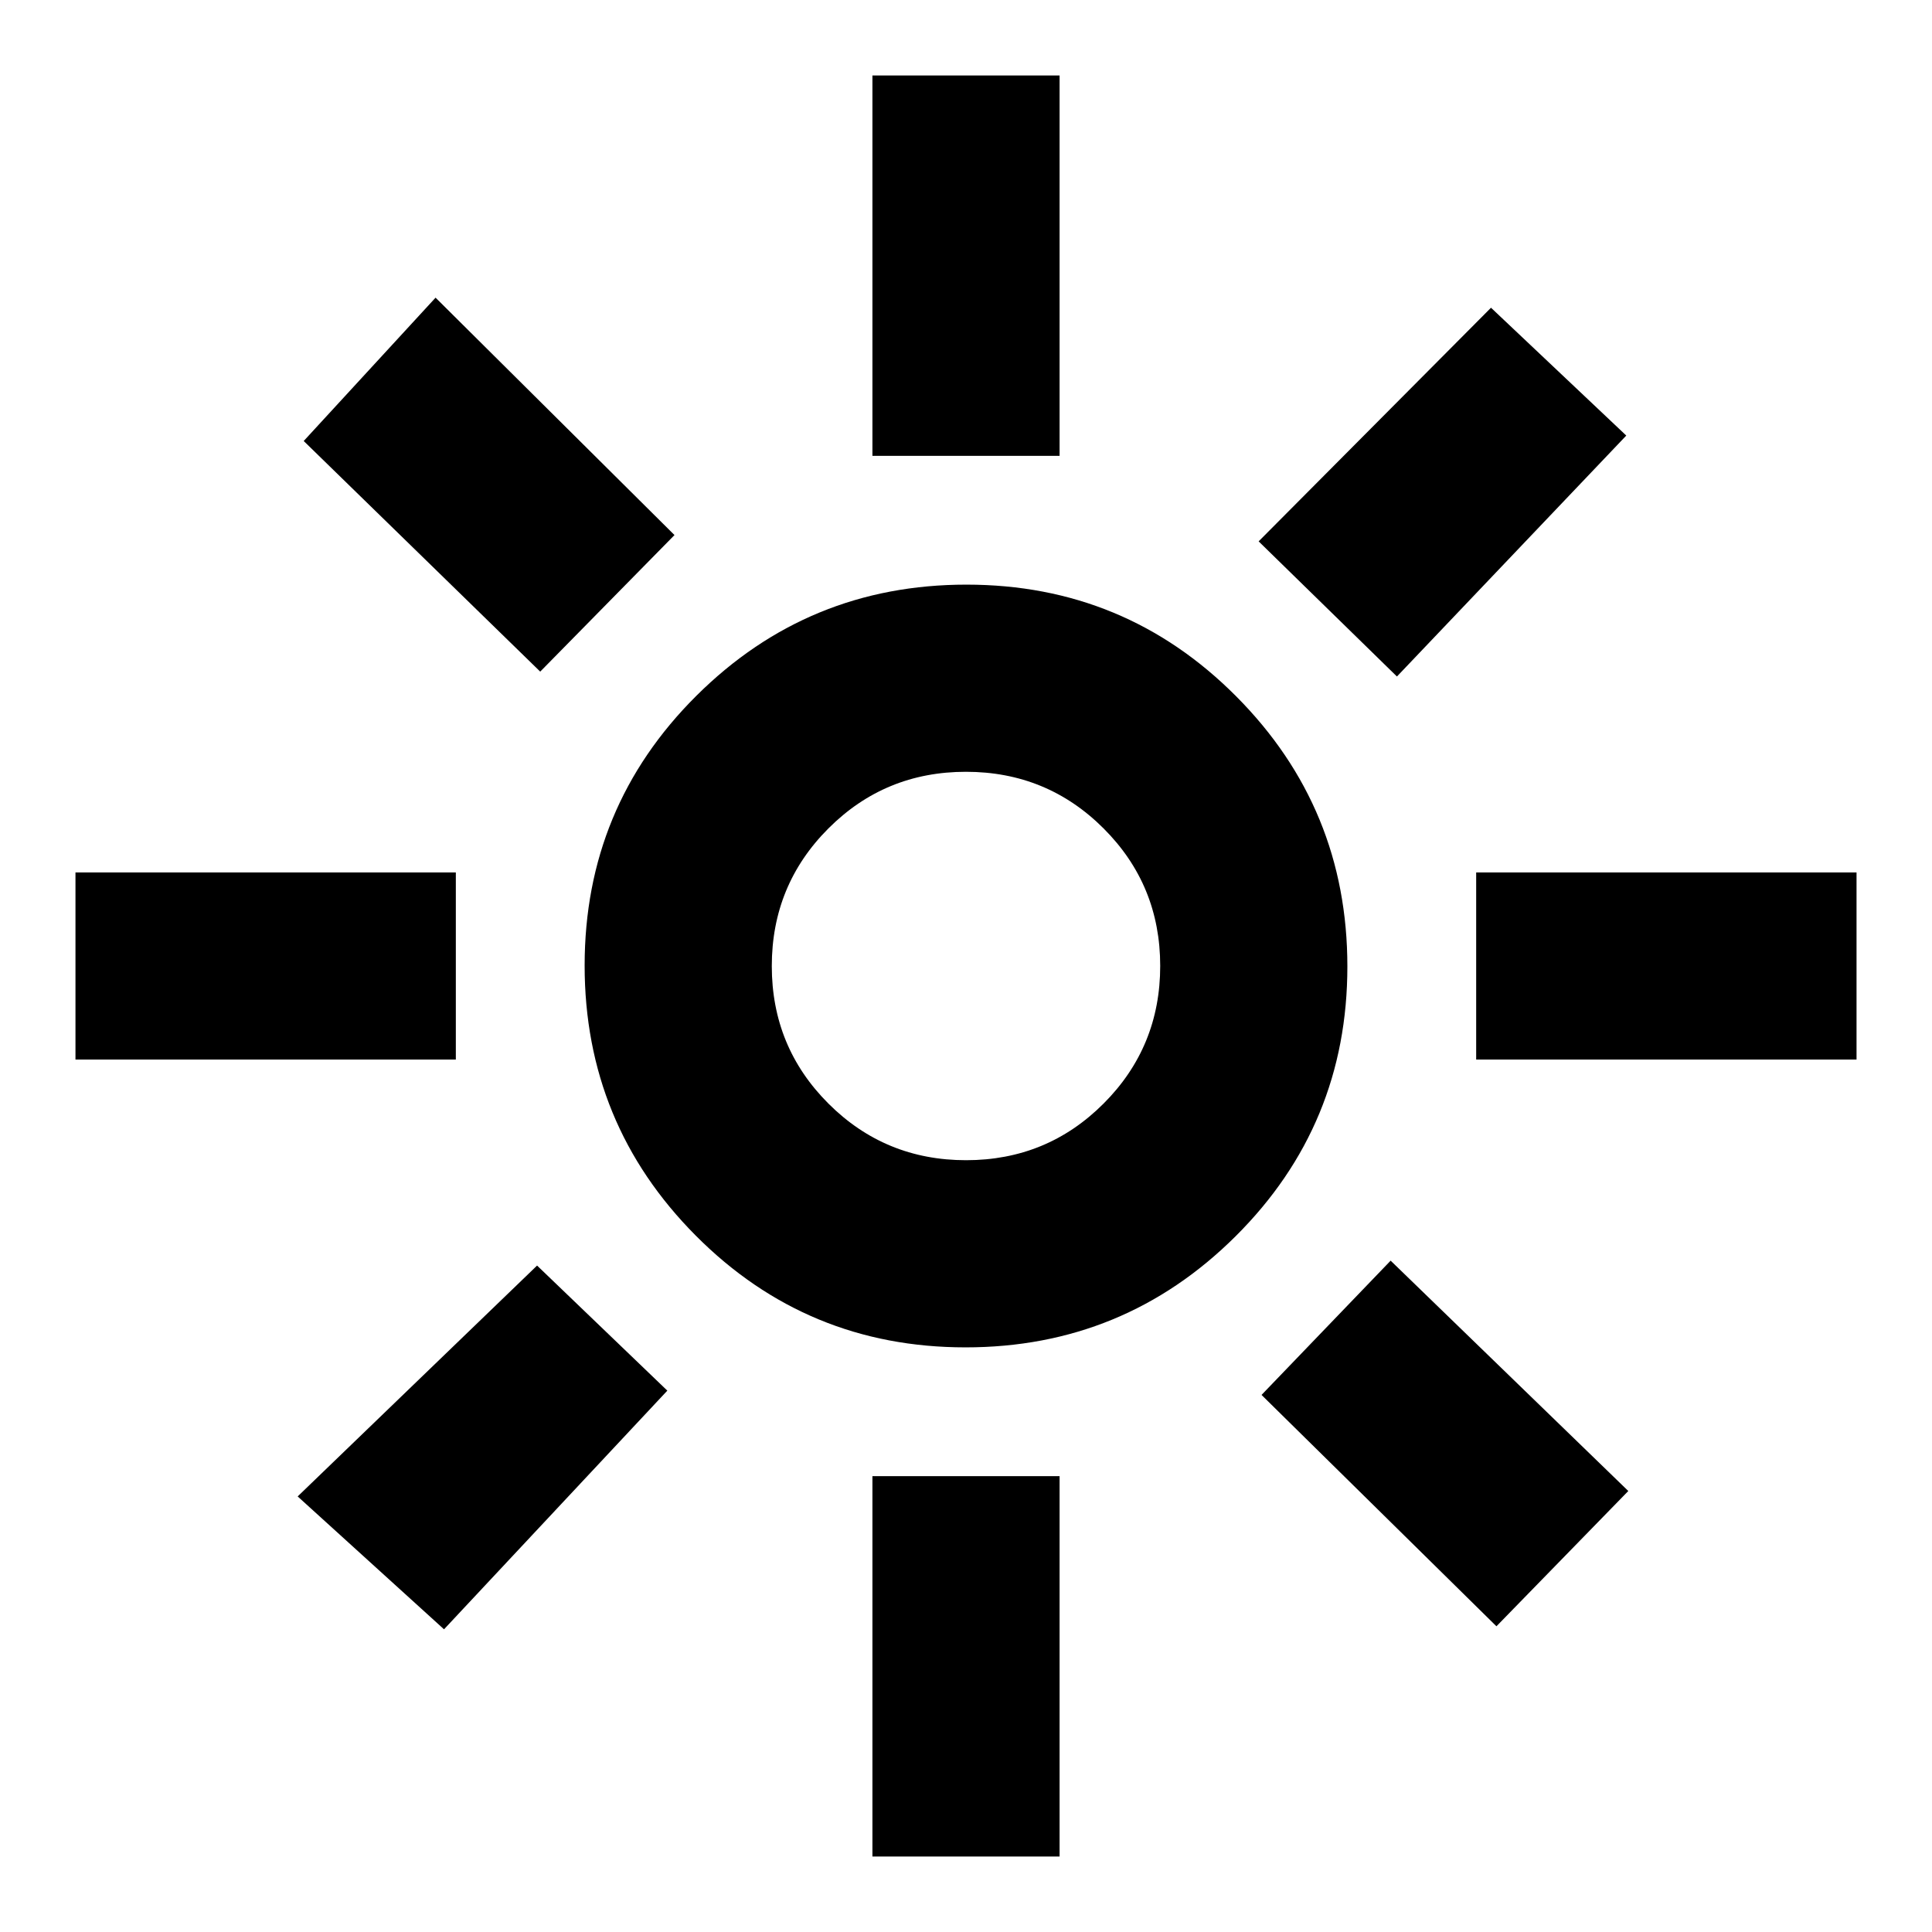 <svg xmlns="http://www.w3.org/2000/svg" height="20" viewBox="0 -960 960 960" width="20"><path d="M480.04-383.5q40.22 0 68.34-28.16 28.12-28.15 28.12-68.38 0-40.22-28.16-68.34-28.15-28.12-68.38-28.12-40.22 0-68.34 28.16-28.12 28.15-28.12 68.38 0 40.22 28.16 68.34 28.15 28.12 68.38 28.12Zm-.29 93q-78.75 0-134-55.5-55.25-55.51-55.25-134.25 0-78.75 55.5-134 55.51-55.25 134.25-55.25 78.75 0 134 55.5 55.25 55.51 55.25 134.25 0 78.75-55.5 134-55.51 55.25-134.25 55.25Zm-253.25-143h-189v-93h189v93Zm696 0h-189v-93h189v93Zm-489-300v-189h93v189h-93Zm0 696v-189h93v189h-93ZM268.43-626.28 150.91-740.87l65.52-71.22 118.72 117.96-66.72 67.85Zm475.14 474.37L626.85-266.87 691-333.59l118.09 114.46-65.52 67.22ZM625.41-691l115.46-116.09 67.22 63.52-113.96 119.72L625.41-691Zm-477.5 474.57 118.96-114.72L331.59-269 220.63-150.41l-72.72-66.02ZM480-480Z"/></svg>